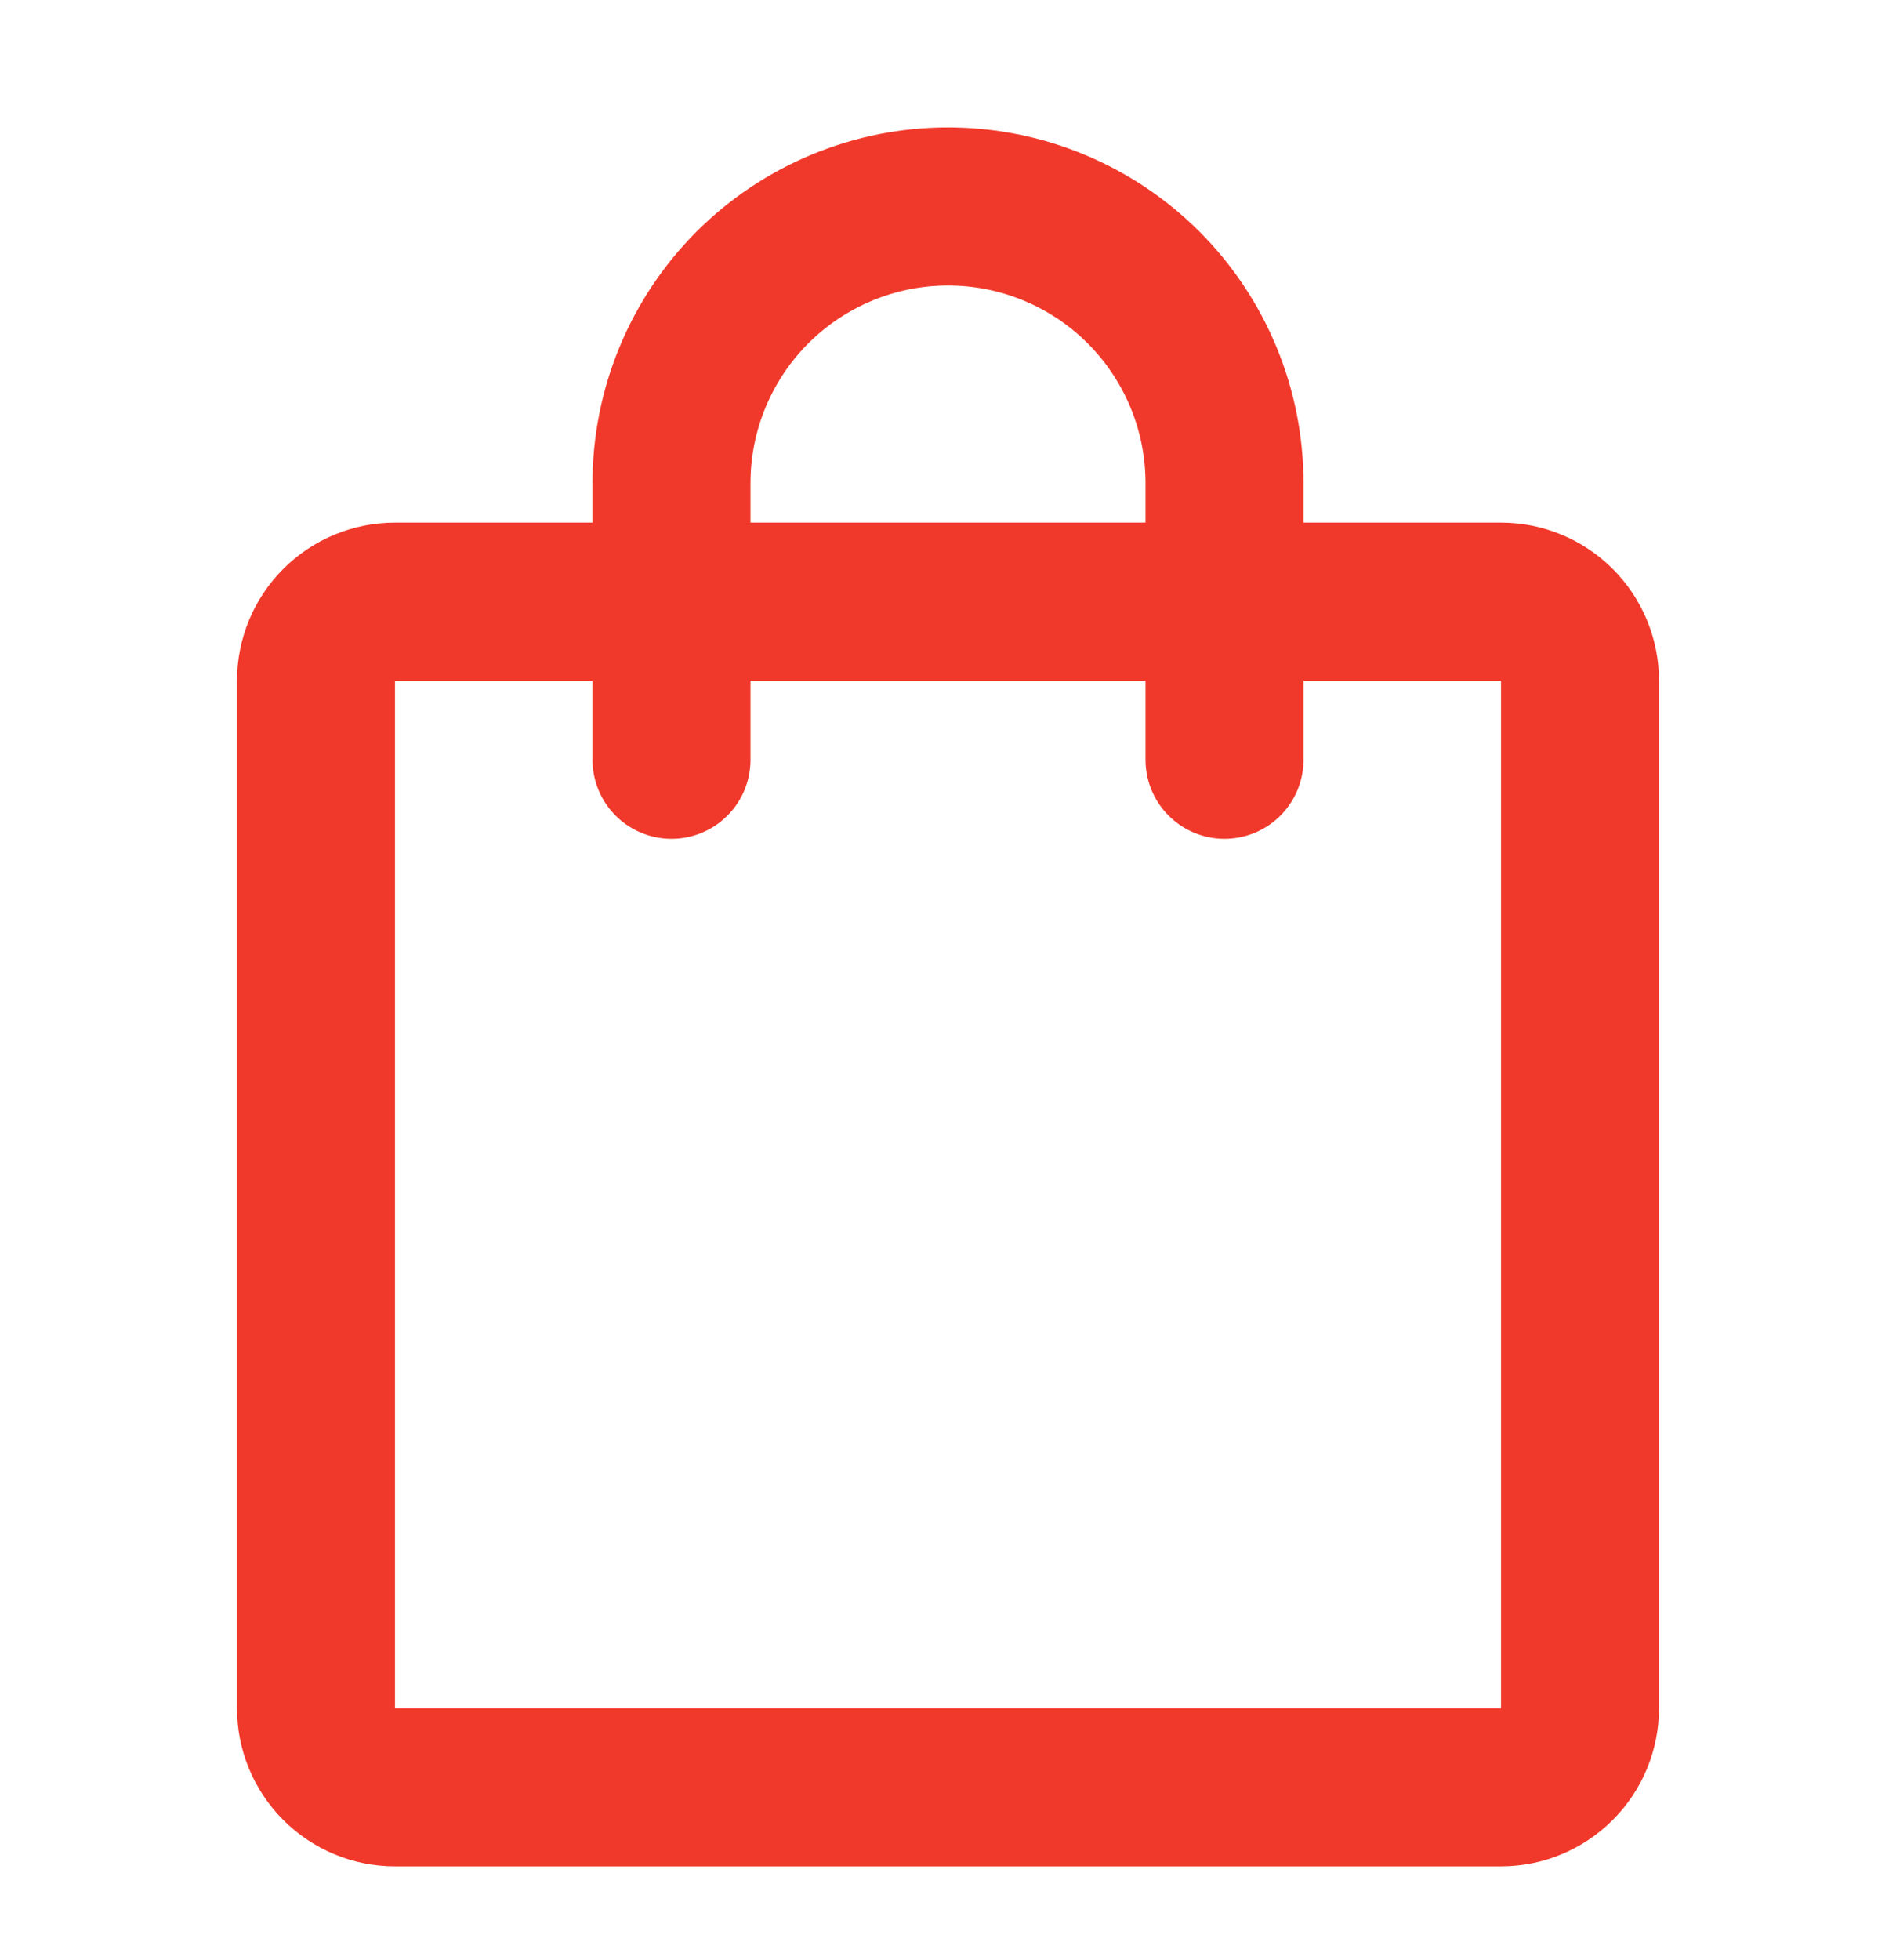 <svg width="30" height="31" viewBox="0 0 30 31" fill="none" xmlns="http://www.w3.org/2000/svg">
<path d="M23.75 9.515H6.25C5.918 9.515 5.601 9.646 5.366 9.881C5.132 10.115 5 10.433 5 10.765V27.015C5 27.346 5.132 27.664 5.366 27.898C5.601 28.133 5.918 28.265 6.25 28.265H23.75C24.081 28.265 24.399 28.133 24.634 27.898C24.868 27.664 25 27.346 25 27.015V10.765C25 10.433 24.868 10.115 24.634 9.881C24.399 9.646 24.081 9.515 23.75 9.515Z" stroke="#F1392B" stroke-width="2.5" stroke-linecap="round" stroke-linejoin="round"/>
<path d="M10.625 12.015V7.64C10.625 7.065 10.738 6.496 10.958 5.965C11.178 5.435 11.5 4.952 11.906 4.546C12.313 4.14 12.795 3.818 13.326 3.598C13.857 3.378 14.425 3.265 15 3.265C15.575 3.265 16.143 3.378 16.674 3.598C17.205 3.818 17.687 4.14 18.094 4.546C18.5 4.952 18.822 5.435 19.042 5.965C19.262 6.496 19.375 7.065 19.375 7.64V12.015" stroke="#F1392B" stroke-width="2.5" stroke-linecap="round" stroke-linejoin="round"/>
</svg>
